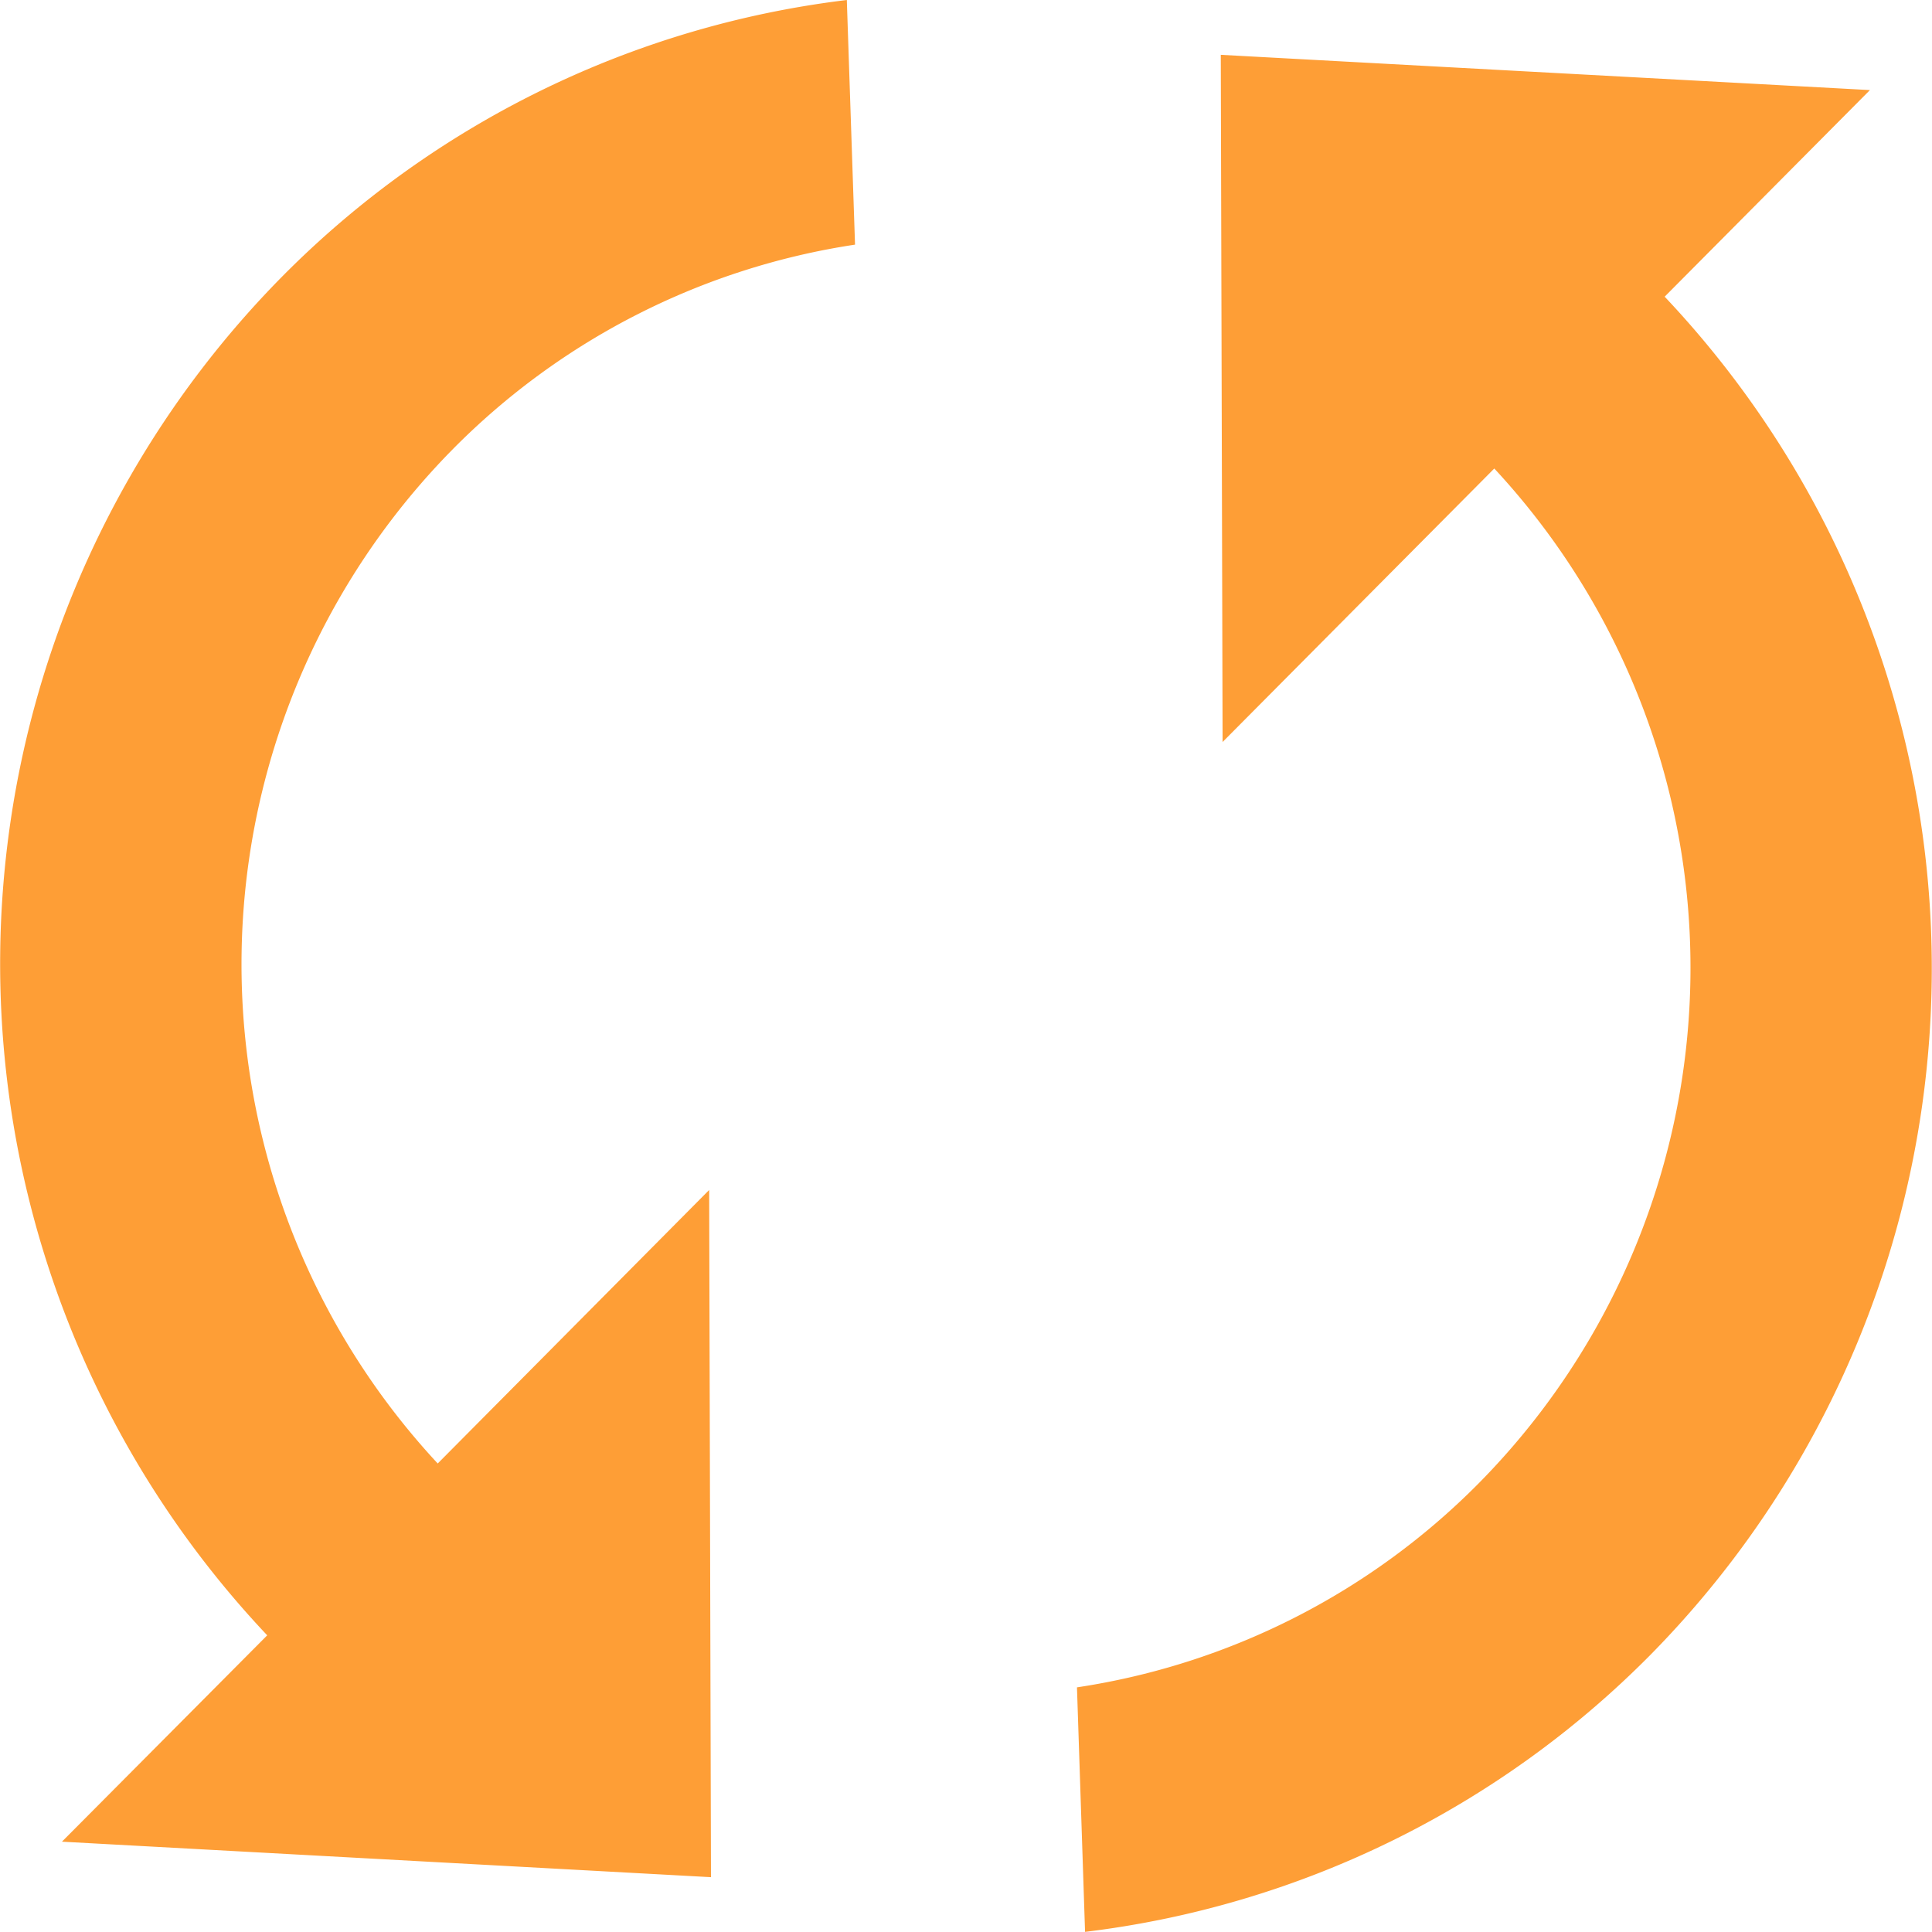 <svg xmlns="http://www.w3.org/2000/svg" width="16" height="15.999" viewBox="0 0 16 15.999">
  <path id="cycle" d="M5.425,13.92a6.073,6.073,0,0,1,.125-8.4A5.926,5.926,0,0,1,8.881,3.826L8.813,1.8a7.914,7.914,0,0,0-4.68,2.294,8.1,8.1,0,0,0-.12,11.249l-1.7,1.709,5.375.294-.015-5.691L5.425,13.92ZM11.91,2.254l.015,5.691L14.175,5.68a6.073,6.073,0,0,1-.125,8.4,5.922,5.922,0,0,1-3.331,1.694l.067,2.025a7.924,7.924,0,0,0,4.681-2.293,8.1,8.1,0,0,0,.119-11.249l1.7-1.711Z" transform="translate(-1.8 -1.8)" fill="#fe9e36"/>
</svg>
